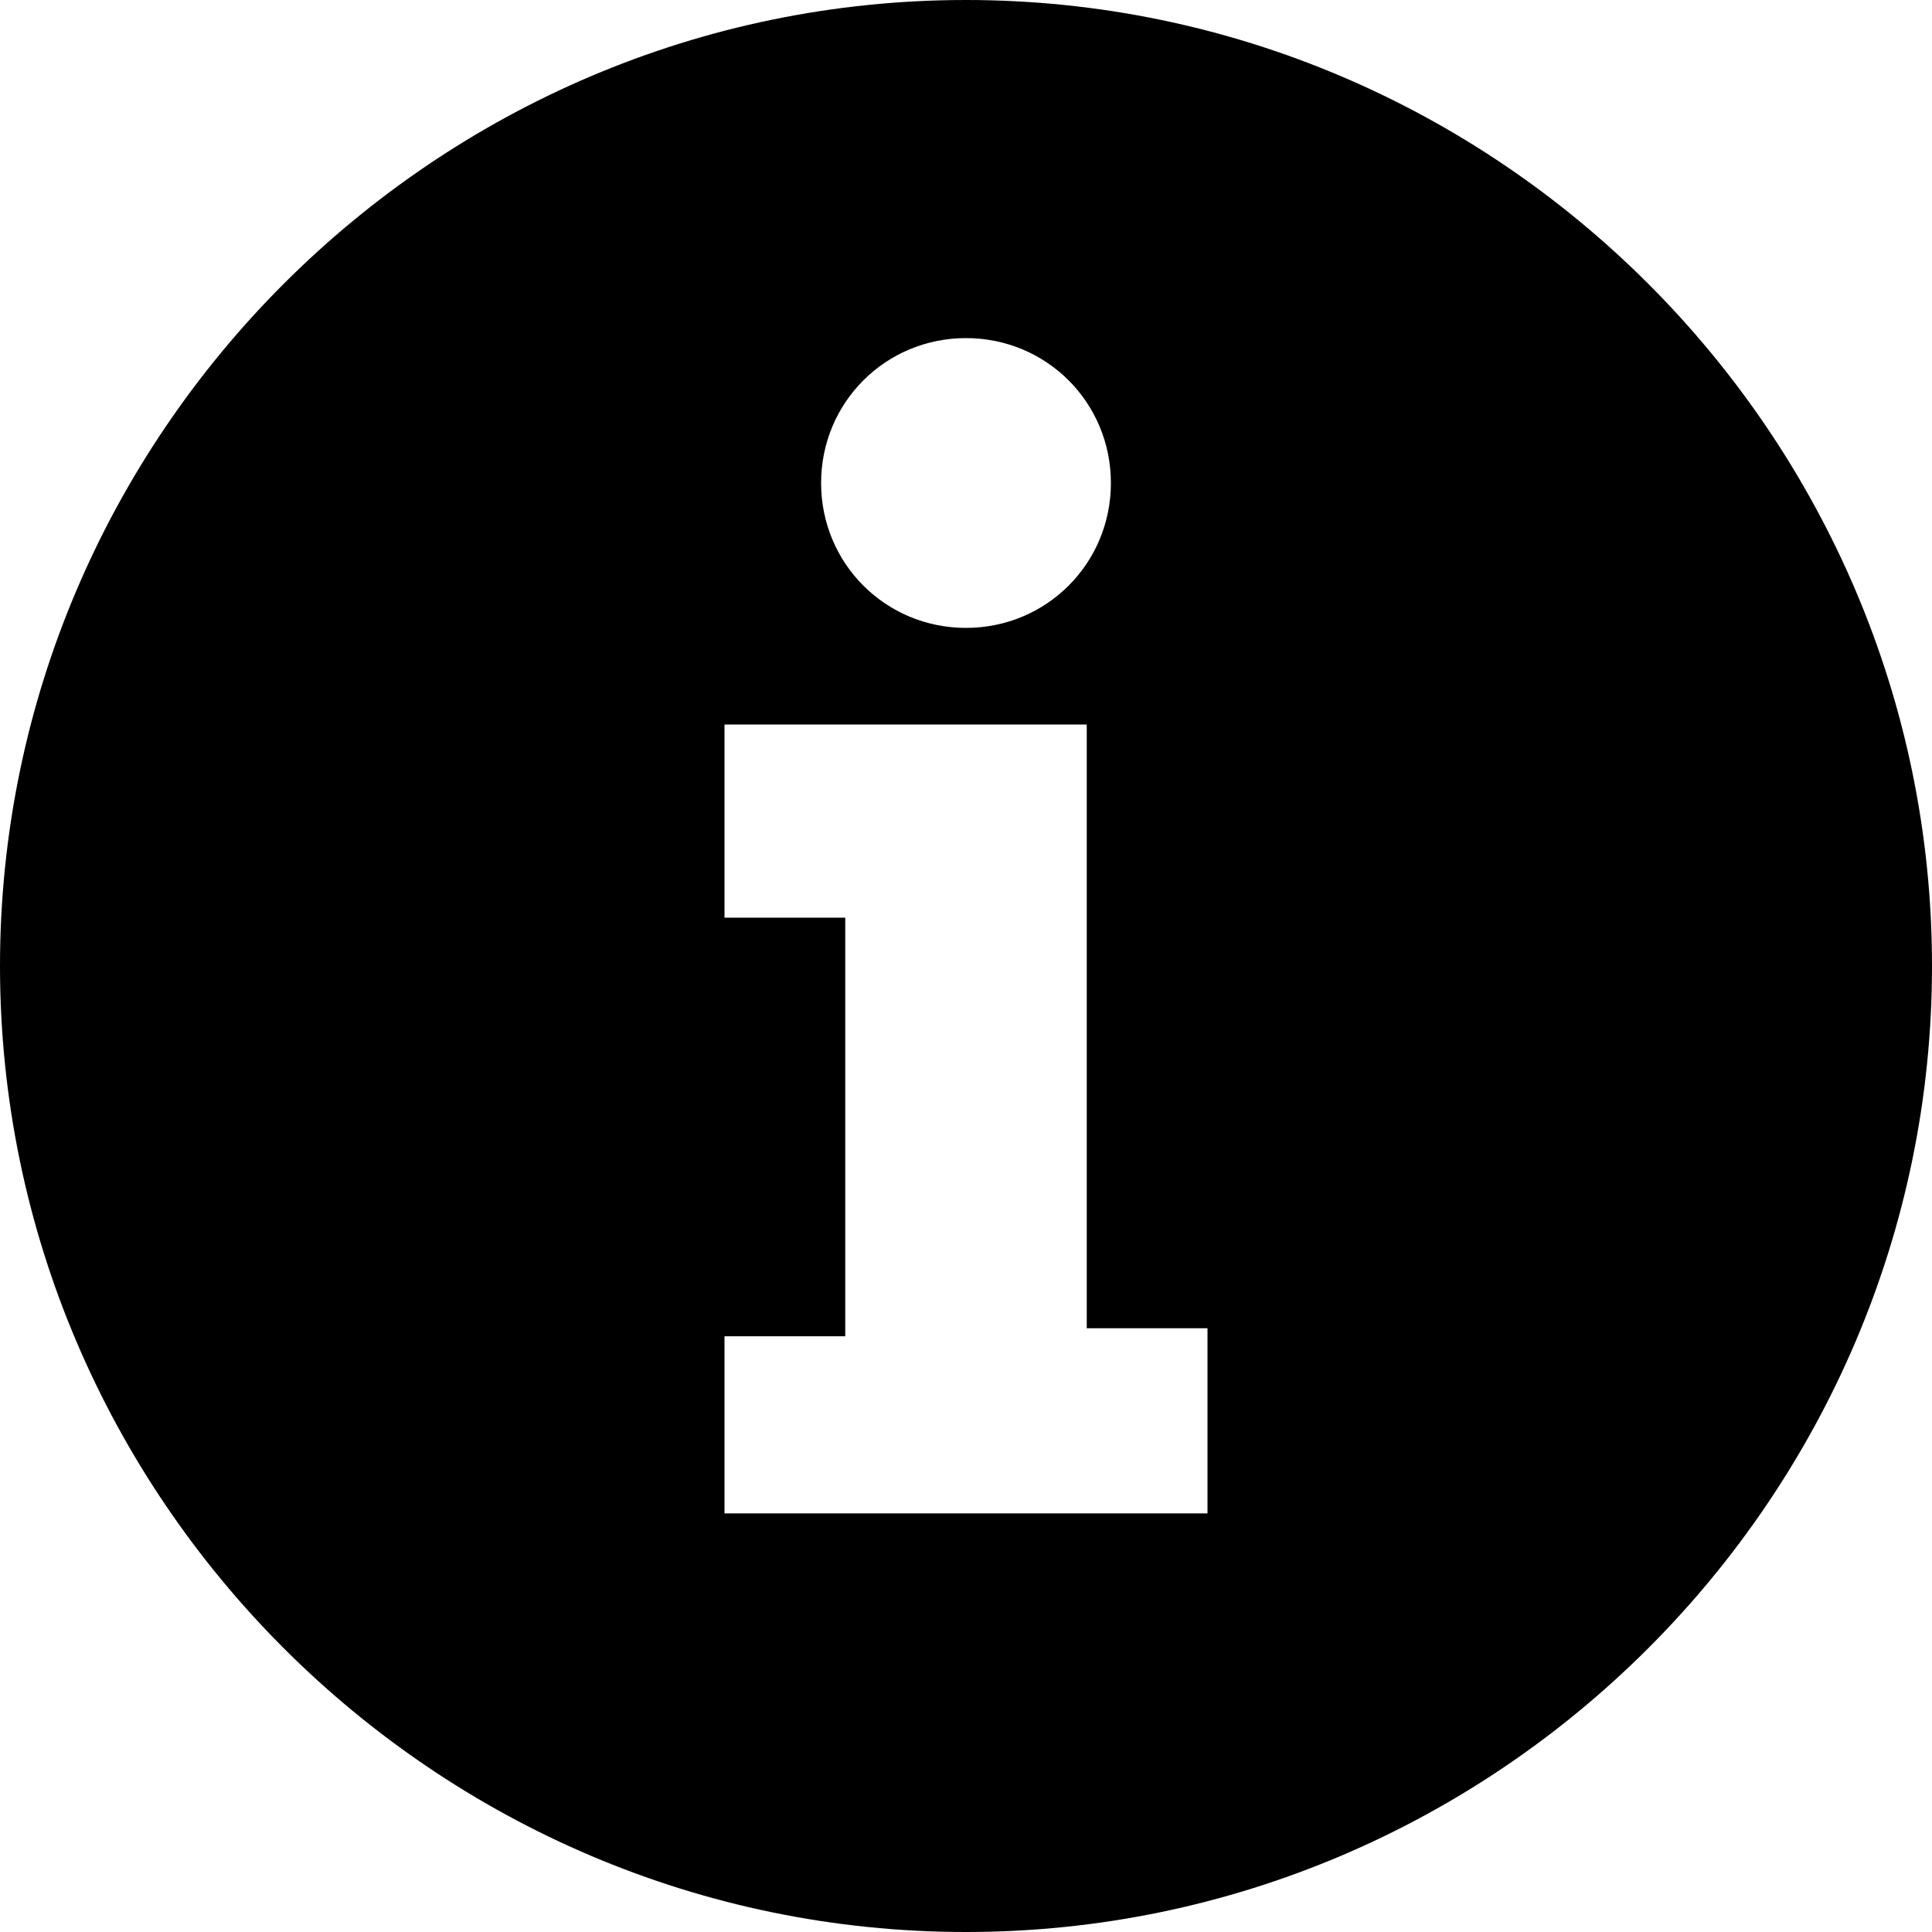 <?xml version="1.0" encoding="utf-8"?>
<!-- Generator: Adobe Illustrator 19.1.0, SVG Export Plug-In . SVG Version: 6.00 Build 0)  -->
<svg version="1.1" baseProfile="basic" id="Layer_1"
	 xmlns="http://www.w3.org/2000/svg" xmlns:xlink="http://www.w3.org/1999/xlink" x="0px" y="0px" width="24px" height="24px"
	 viewBox="0 0 24 24" xml:space="preserve">
<path d="M12,0C5.4,0,0,5.4,0,12s5.4,12,12,12s12-5.4,12-12S18.6,0,12,0z M12,4.2c1,0,1.8,0.8,1.8,1.8c0,1-0.8,1.8-1.8,1.8
	S10.2,7,10.2,6C10.2,5,11,4.2,12,4.2z M15,18.8H9v-2.2h1.5v-5.2H9V9h4.5v7.5H15V18.8z"/>
</svg>
